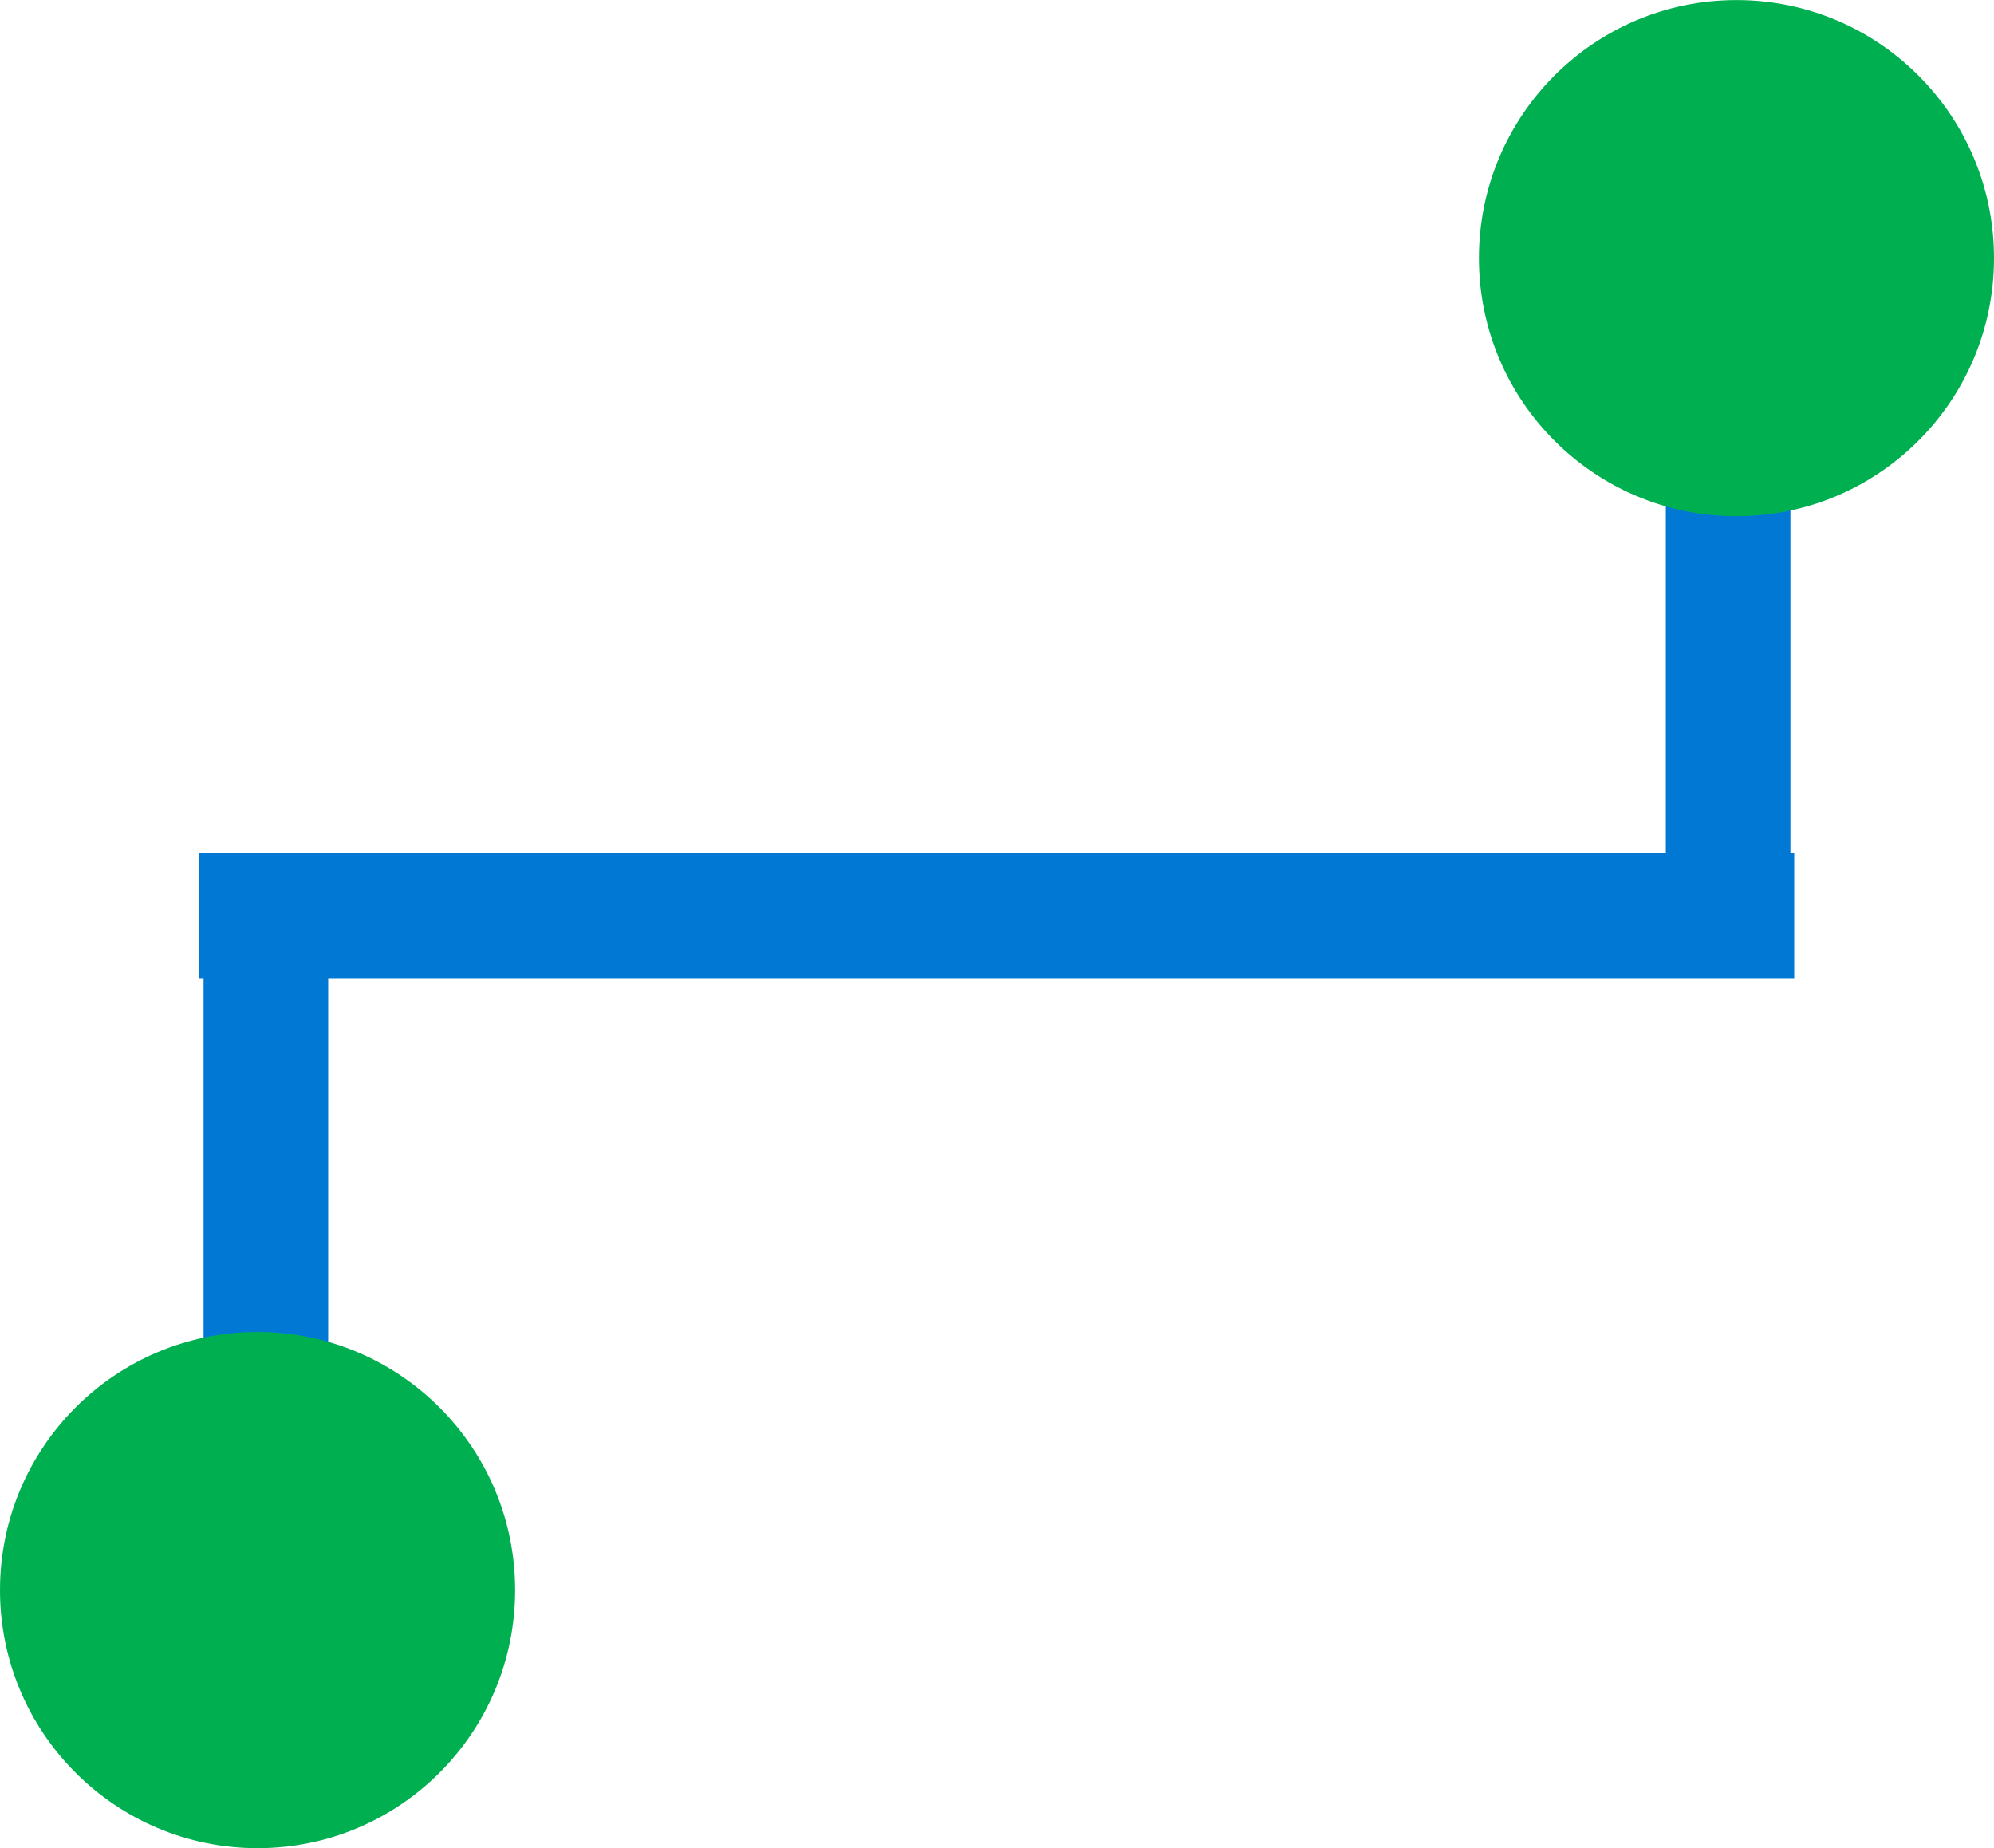 <svg width="41" height="38" xmlns="http://www.w3.org/2000/svg" xmlns:xlink="http://www.w3.org/1999/xlink" xml:space="preserve" overflow="hidden"><defs><clipPath id="clip0"><rect x="110" y="119" width="41" height="38"/></clipPath></defs><g clip-path="url(#clip0)" transform="translate(-110 -119)"><path d="M277.433 55.008 310.225 55.008" stroke="#0078D4" stroke-width="2.562" stroke-linejoin="round" stroke-miterlimit="10" fill="none" fill-rule="evenodd" transform="matrix(1 0 0 1.002 -163.333 82.712)"/><path d="M0 0 4.48383e-05 14.487" stroke="#0078D4" stroke-width="2.562" stroke-linejoin="round" stroke-miterlimit="10" fill="none" fill-rule="evenodd" transform="matrix(1 0 0 -1.002 145.533 138.65)"/><path d="M0 0 4.48383e-05 14.487" stroke="#0078D4" stroke-width="2.562" stroke-linejoin="round" stroke-miterlimit="10" fill="none" fill-rule="evenodd" transform="matrix(1 0 0 -1.002 115.467 151.317)"/><path d="M273.333 68.846C273.333 65.921 275.704 63.55 278.629 63.55 281.554 63.55 283.925 65.921 283.925 68.846 283.925 71.77 281.554 74.142 278.629 74.142 275.704 74.142 273.333 71.77 273.333 68.846Z" fill="#00B050" fill-rule="evenodd" transform="matrix(1 0 0 1.002 -163.333 82.712)"/><path d="M303.742 41.513C303.742 38.588 306.113 36.217 309.038 36.217 311.962 36.217 314.333 38.588 314.333 41.513 314.333 44.437 311.962 46.808 309.038 46.808 306.113 46.808 303.742 44.437 303.742 41.513Z" fill="#00B050" fill-rule="evenodd" transform="matrix(1 0 0 1.002 -163.333 82.712)"/></g></svg>